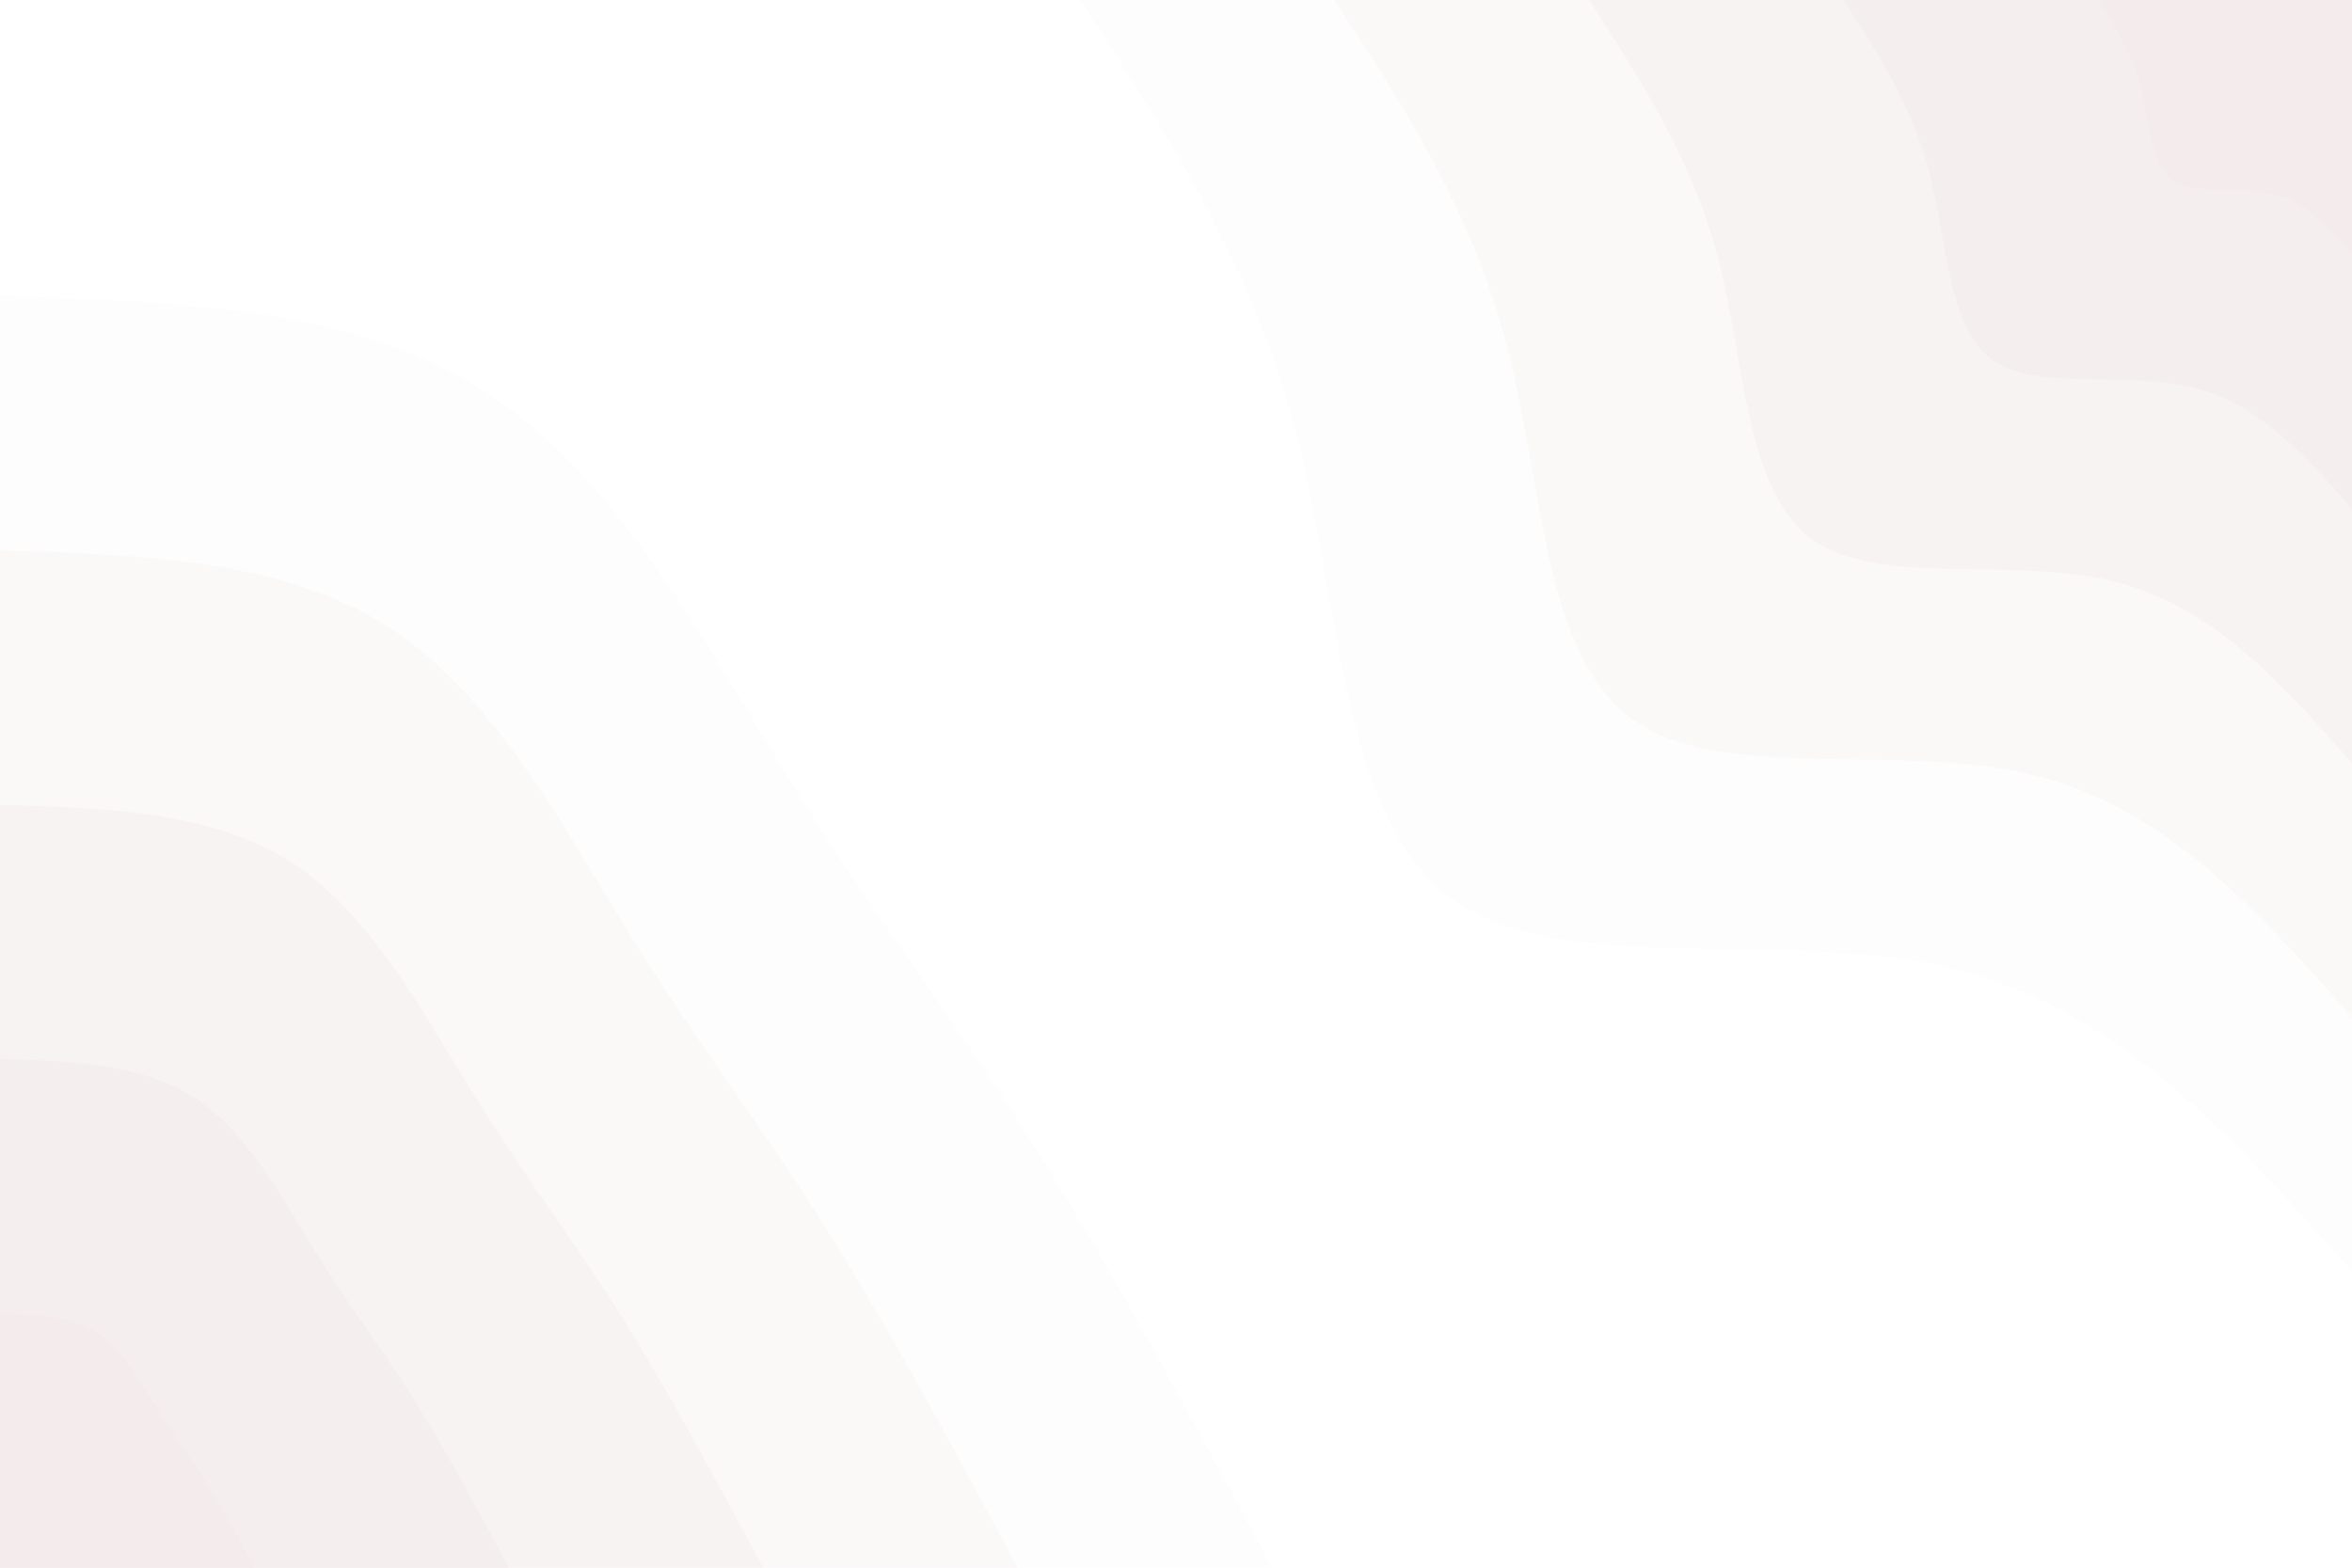 <svg id="visual" viewBox="0 0 900 600" width="900" height="600" xmlns="http://www.w3.org/2000/svg" xmlns:xlink="http://www.w3.org/1999/xlink" version="1.1"><rect x="0" y="0" width="900" height="600" fill="#FFFFFF"></rect><defs><linearGradient id="grad1_0" x1="33.3%" y1="0%" x2="100%" y2="100%"><stop offset="20%" stop-color="#f4ecec" stop-opacity="1"></stop><stop offset="80%" stop-color="#f4ecec" stop-opacity="1"></stop></linearGradient></defs><defs><linearGradient id="grad1_1" x1="33.3%" y1="0%" x2="100%" y2="100%"><stop offset="20%" stop-color="#f4ecec" stop-opacity="1"></stop><stop offset="80%" stop-color="#f7f1f1" stop-opacity="1"></stop></linearGradient></defs><defs><linearGradient id="grad1_2" x1="33.3%" y1="0%" x2="100%" y2="100%"><stop offset="20%" stop-color="#faf5f5" stop-opacity="1"></stop><stop offset="80%" stop-color="#f7f1f1" stop-opacity="1"></stop></linearGradient></defs><defs><linearGradient id="grad1_3" x1="33.3%" y1="0%" x2="100%" y2="100%"><stop offset="20%" stop-color="#faf5f5" stop-opacity="1"></stop><stop offset="80%" stop-color="#fcfafa" stop-opacity="1"></stop></linearGradient></defs><defs><linearGradient id="grad1_4" x1="33.3%" y1="0%" x2="100%" y2="100%"><stop offset="20%" stop-color="#ffffff" stop-opacity="1"></stop><stop offset="80%" stop-color="#fcfafa" stop-opacity="1"></stop></linearGradient></defs><defs><linearGradient id="grad2_0" x1="0%" y1="0%" x2="66.7%" y2="100%"><stop offset="20%" stop-color="#f4ecec" stop-opacity="1"></stop><stop offset="80%" stop-color="#f4ecec" stop-opacity="1"></stop></linearGradient></defs><defs><linearGradient id="grad2_1" x1="0%" y1="0%" x2="66.7%" y2="100%"><stop offset="20%" stop-color="#f7f1f1" stop-opacity="1"></stop><stop offset="80%" stop-color="#f4ecec" stop-opacity="1"></stop></linearGradient></defs><defs><linearGradient id="grad2_2" x1="0%" y1="0%" x2="66.7%" y2="100%"><stop offset="20%" stop-color="#f7f1f1" stop-opacity="1"></stop><stop offset="80%" stop-color="#faf5f5" stop-opacity="1"></stop></linearGradient></defs><defs><linearGradient id="grad2_3" x1="0%" y1="0%" x2="66.7%" y2="100%"><stop offset="20%" stop-color="#fcfafa" stop-opacity="1"></stop><stop offset="80%" stop-color="#faf5f5" stop-opacity="1"></stop></linearGradient></defs><defs><linearGradient id="grad2_4" x1="0%" y1="0%" x2="66.7%" y2="100%"><stop offset="20%" stop-color="#fcfafa" stop-opacity="1"></stop><stop offset="80%" stop-color="#ffffff" stop-opacity="1"></stop></linearGradient></defs><g transform="translate(900, 0)"><path d="M0 486.7C-44.6 436.3 -89.1 385.9 -153.5 370.5C-217.8 355.1 -301.9 374.7 -344.2 344.2C-386.5 313.7 -386.9 233 -403.7 167.2C-420.5 101.5 -453.6 50.8 -486.7 0L0 0Z" fill="#fefdfd"></path><path d="M0 389.4C-35.6 349 -71.3 308.7 -122.8 296.4C-174.2 284.1 -241.5 299.8 -275.3 275.3C-309.2 250.9 -309.6 186.4 -323 133.8C-336.4 81.2 -362.9 40.6 -389.4 0L0 0Z" fill="#fbf8f8"></path><path d="M0 292C-26.7 261.8 -53.5 231.5 -92.1 222.3C-130.7 213 -181.1 224.8 -206.5 206.5C-231.9 188.2 -232.2 139.8 -242.2 100.3C-252.3 60.9 -272.2 30.5 -292 0L0 0Z" fill="#f8f3f3"></path><path d="M0 194.7C-17.8 174.5 -35.6 154.4 -61.4 148.2C-87.1 142 -120.8 149.9 -137.7 137.7C-154.6 125.5 -154.8 93.2 -161.5 66.9C-168.2 40.6 -181.5 20.3 -194.7 0L0 0Z" fill="#f5eeee"></path><path d="M0 97.3C-8.9 87.3 -17.8 77.2 -30.7 74.1C-43.6 71 -60.4 74.9 -68.8 68.8C-77.3 62.7 -77.4 46.6 -80.7 33.4C-84.1 20.3 -90.7 10.2 -97.3 0L0 0Z" fill="#f4ecec"></path></g><g transform="translate(0, 600)"><path d="M0 -486.7C67.8 -484.7 135.7 -482.6 186.3 -449.7C236.8 -416.8 270.2 -353.2 301.9 -301.9C333.7 -250.6 363.9 -211.7 394.5 -163.4C425 -115.1 455.9 -57.6 486.7 0L0 0Z" fill="#fefdfd"></path><path d="M0 -389.4C54.3 -387.7 108.6 -386 149 -359.8C189.5 -333.5 216.1 -282.6 241.5 -241.5C267 -200.5 291.2 -169.3 315.6 -130.7C340 -92.1 364.7 -46.1 389.4 0L0 0Z" fill="#fbf8f8"></path><path d="M0 -292C40.7 -290.8 81.4 -289.5 111.8 -269.8C142.1 -250.1 162.1 -211.9 181.2 -181.2C200.2 -150.4 218.4 -127 236.7 -98C255 -69.1 273.5 -34.5 292 0L0 0Z" fill="#f8f3f3"></path><path d="M0 -194.7C27.1 -193.9 54.3 -193 74.5 -179.9C94.7 -166.7 108.1 -141.3 120.8 -120.8C133.5 -100.3 145.6 -84.7 157.8 -65.4C170 -46.1 182.4 -23 194.7 0L0 0Z" fill="#f5eeee"></path><path d="M0 -97.3C13.6 -96.9 27.1 -96.5 37.3 -89.9C47.4 -83.4 54 -70.6 60.4 -60.4C66.7 -50.1 72.8 -42.3 78.9 -32.7C85 -23 91.2 -11.5 97.3 0L0 0Z" fill="#f4ecec"></path></g></svg>